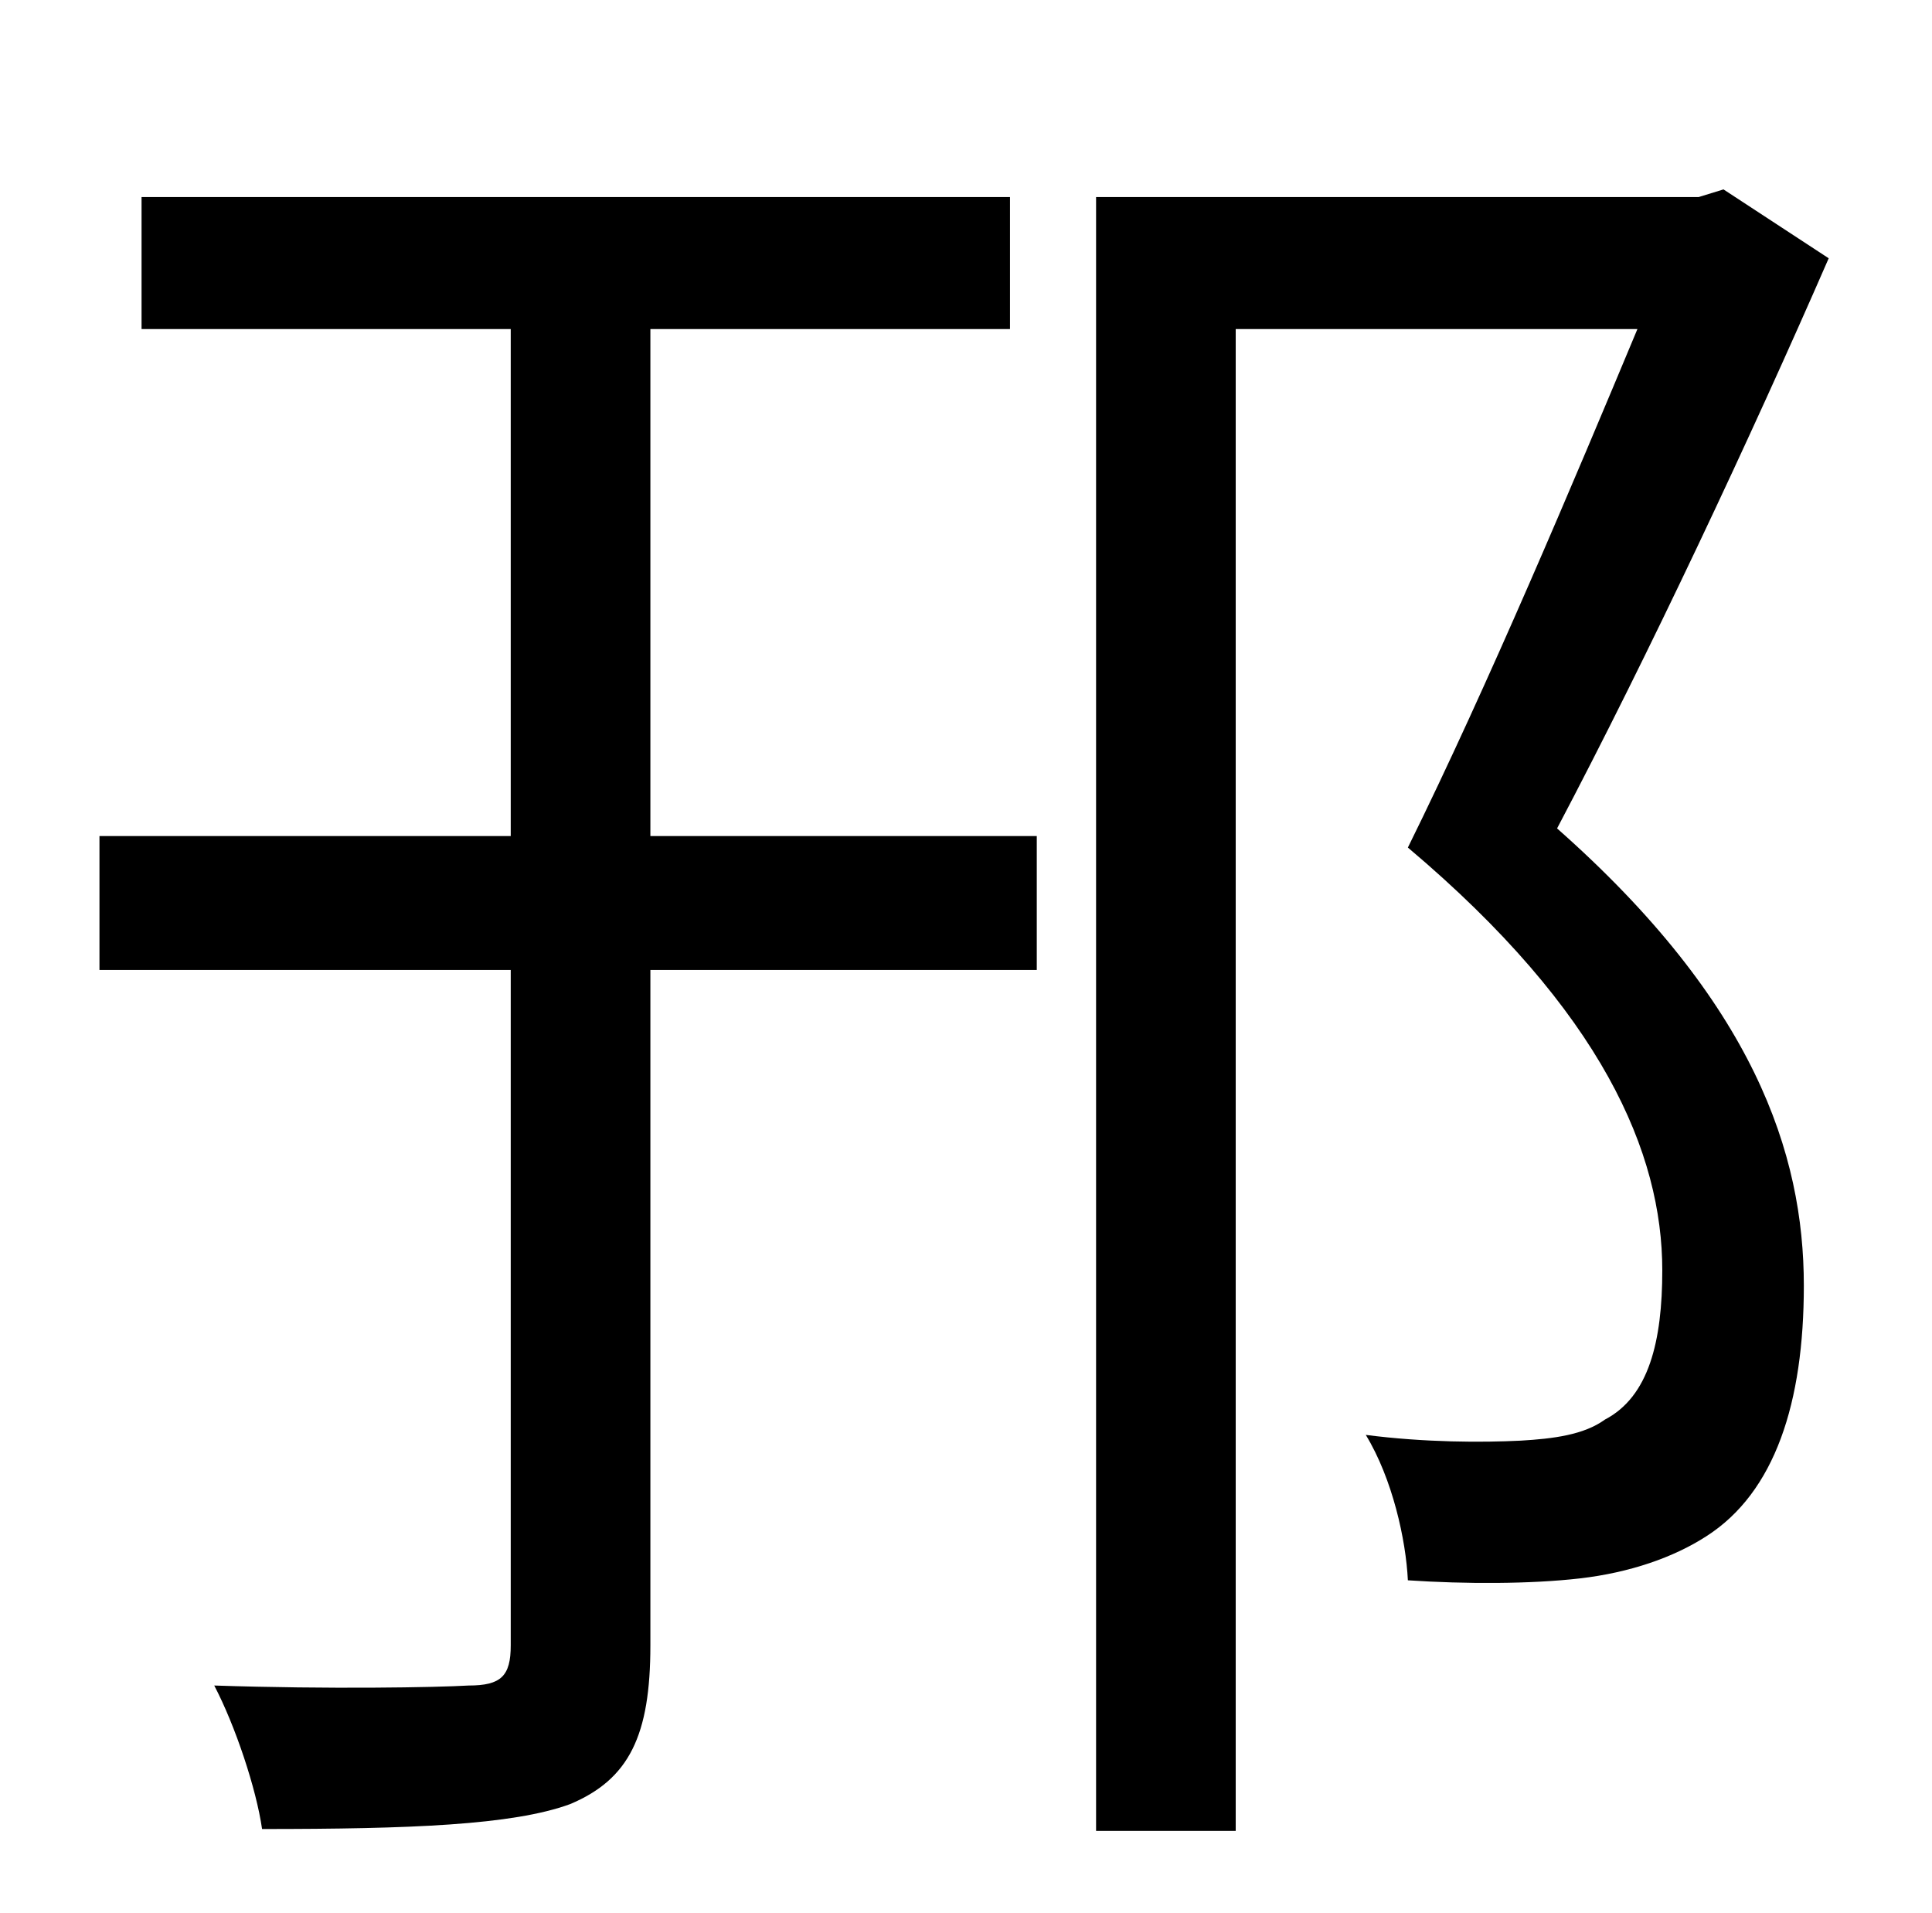 <?xml version="1.0" standalone="no"?>
<!DOCTYPE svg PUBLIC "-//W3C//DTD SVG 1.1//EN" "http://www.w3.org/Graphics/SVG/1.1/DTD/svg11.dtd" >
<svg xmlns="http://www.w3.org/2000/svg" xmlns:xlink="http://www.w3.org/1999/xlink" version="1.1" viewBox="-10 0 1010 1000">
   <path fill="currentColor"
d="M330 172v265h202v70h-202v353c0 47 -11 70 -42 83c-30 11 -84 13 -161 13c-3 -21 -14 -54 -25 -75c60 2 116 1 133 0c17 0 22 -5 22 -21v-353h-215v-70h215v-265h-193v-69h454v69h-188zM891 99l55 36c-41 94 -94 207 -142 298c103 91 129 170 129 239
c0 61 -15 108 -51 131c-17 11 -40 19 -66 22s-60 3 -90 1c-1 -21 -8 -53 -22 -76c31 4 61 4 81 3c17 -1 33 -3 44 -11c23 -12 30 -41 30 -78c0 -61 -31 -135 -133 -221c42 -85 87 -192 120 -271h-210v785h-73v-854h315z" />
</svg>
